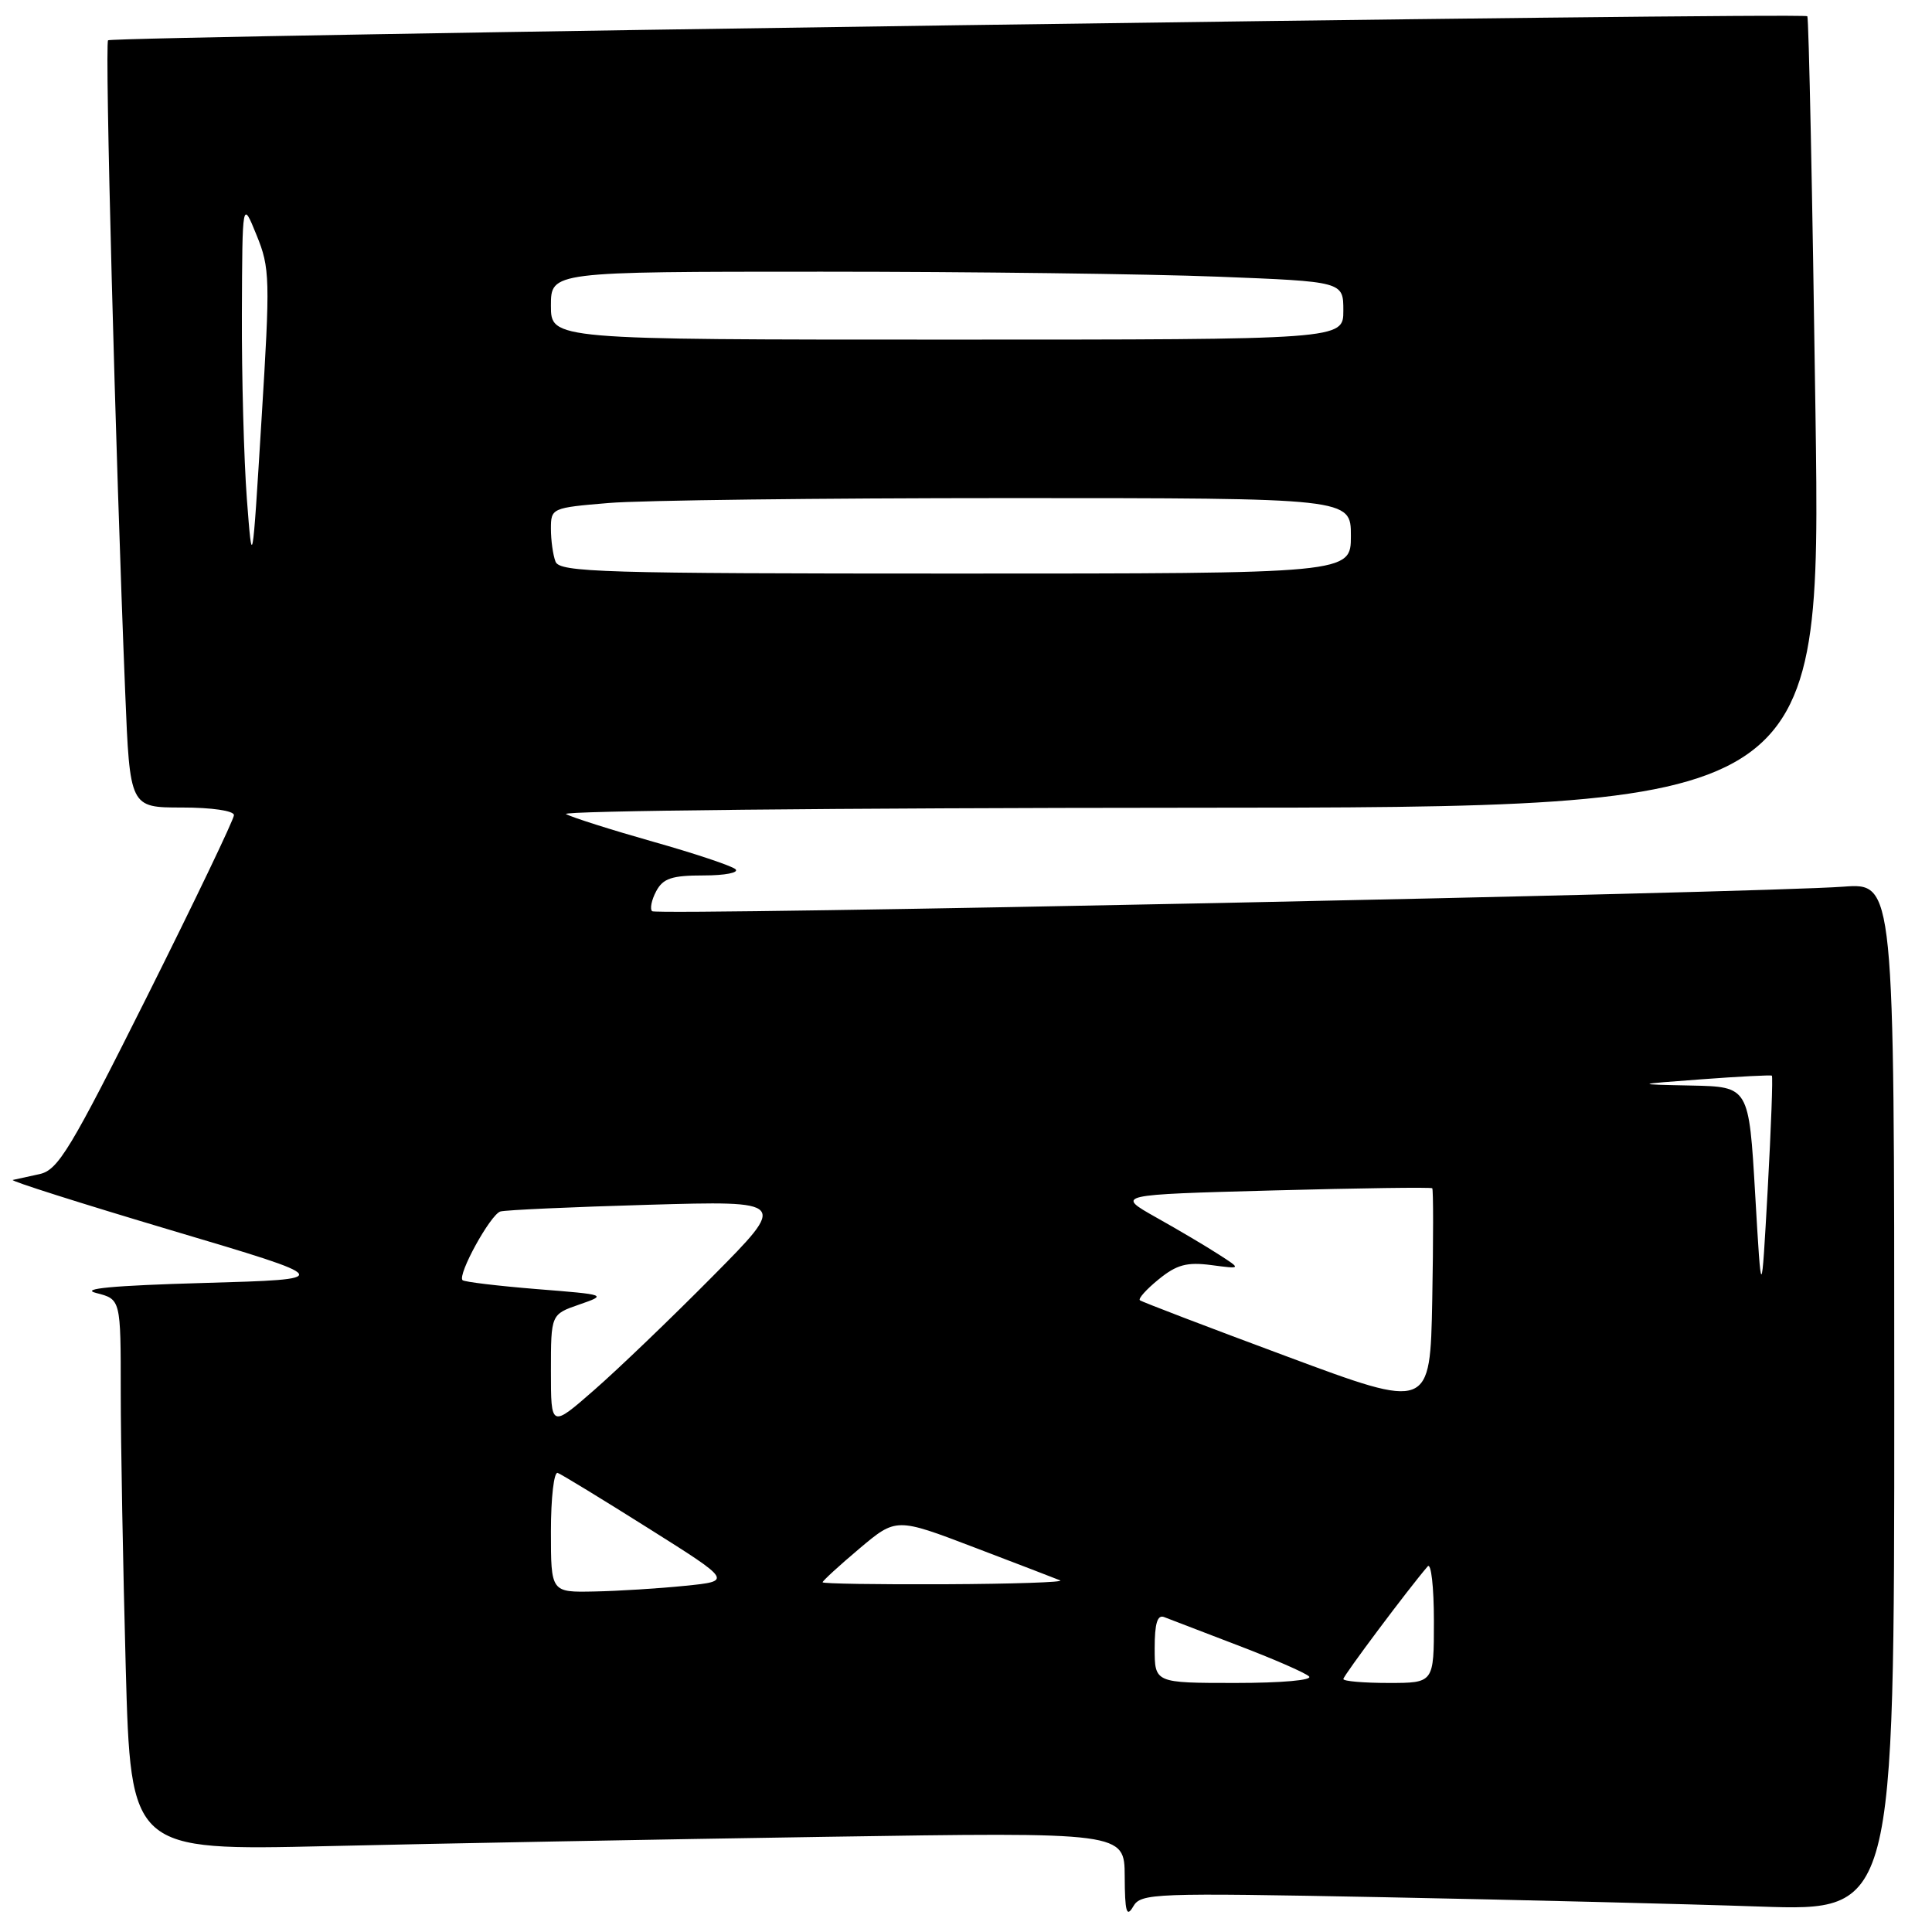 <?xml version="1.0" encoding="UTF-8" standalone="no"?>
<!DOCTYPE svg PUBLIC "-//W3C//DTD SVG 1.1//EN" "http://www.w3.org/Graphics/SVG/1.1/DTD/svg11.dtd" >
<svg xmlns="http://www.w3.org/2000/svg" xmlns:xlink="http://www.w3.org/1999/xlink" version="1.1" viewBox="0 0 256 256">
 <g >
 <path fill="currentColor"
d=" M 183.36 251.39 C 201.04 251.74 223.49 252.29 233.25 252.63 C 251.00 253.23 251.00 253.23 251.00 185.11 C 251.00 116.99 251.00 116.99 244.25 117.49 C 232.71 118.34 87.01 121.34 86.41 120.74 C 86.09 120.43 86.34 119.23 86.95 118.09 C 87.86 116.38 89.02 116.00 93.24 116.00 C 96.08 116.00 97.97 115.63 97.45 115.17 C 96.93 114.72 92.00 113.07 86.50 111.52 C 81.00 109.96 75.83 108.32 75.00 107.87 C 74.17 107.43 111.25 107.05 157.40 107.03 C 241.30 107.00 241.30 107.00 240.56 54.75 C 240.16 26.01 239.67 2.34 239.48 2.15 C 238.95 1.62 14.86 4.80 14.32 5.34 C 13.87 5.79 15.30 60.08 16.59 91.75 C 17.21 107.00 17.21 107.00 24.11 107.00 C 28.07 107.00 31.00 107.43 31.00 108.01 C 31.00 108.56 25.83 119.35 19.51 131.99 C 9.33 152.33 7.70 155.03 5.26 155.57 C 3.74 155.90 2.14 156.26 1.70 156.35 C 1.26 156.45 10.71 159.45 22.70 163.02 C 44.50 169.50 44.50 169.50 27.00 170.00 C 14.93 170.34 10.51 170.76 12.75 171.33 C 16.00 172.16 16.00 172.16 16.00 184.42 C 16.00 191.16 16.30 207.60 16.66 220.95 C 17.33 245.22 17.33 245.22 43.41 244.62 C 57.76 244.28 87.39 243.73 109.25 243.39 C 149.00 242.77 149.00 242.77 149.03 248.63 C 149.05 253.34 149.28 254.13 150.15 252.63 C 151.18 250.85 152.69 250.80 183.36 251.39 Z  M 153.00 218.39 C 153.00 215.11 153.36 213.93 154.25 214.27 C 154.94 214.54 159.32 216.22 164.00 218.01 C 168.68 219.79 172.93 221.64 173.45 222.13 C 174.00 222.63 169.87 223.00 163.70 223.00 C 153.00 223.00 153.00 223.00 153.00 218.39 Z  M 178.00 222.48 C 178.00 222.04 186.65 210.48 189.18 207.55 C 189.63 207.03 190.00 210.29 190.00 214.80 C 190.00 223.00 190.00 223.00 184.00 223.00 C 180.70 223.00 178.00 222.77 178.00 222.48 Z  M 73.00 202.92 C 73.00 198.47 73.40 194.98 73.90 195.17 C 74.39 195.35 79.80 198.65 85.91 202.50 C 97.03 209.50 97.03 209.50 90.76 210.13 C 87.32 210.48 81.91 210.82 78.75 210.88 C 73.00 211.00 73.00 211.00 73.00 202.92 Z  M 109.00 209.66 C 109.00 209.47 111.19 207.46 113.87 205.20 C 118.75 201.09 118.75 201.09 129.10 205.04 C 134.80 207.21 139.92 209.18 140.48 209.41 C 141.04 209.65 134.19 209.88 125.25 209.92 C 116.31 209.96 109.00 209.85 109.00 209.66 Z  M 73.00 181.68 C 73.00 174.16 73.00 174.16 76.75 172.86 C 80.47 171.57 80.42 171.55 71.11 170.81 C 65.95 170.39 61.53 169.86 61.29 169.63 C 60.59 168.92 64.98 160.94 66.30 160.53 C 66.96 160.33 75.79 159.93 85.92 159.64 C 104.35 159.11 104.35 159.11 94.42 169.13 C 88.97 174.64 81.91 181.41 78.75 184.17 C 73.00 189.20 73.00 189.20 73.00 181.68 Z  M 170.50 179.73 C 160.05 175.85 151.29 172.50 151.04 172.29 C 150.79 172.08 151.91 170.83 153.54 169.51 C 155.92 167.57 157.28 167.21 160.50 167.63 C 164.50 168.16 164.50 168.16 161.50 166.23 C 159.85 165.16 156.10 162.94 153.17 161.30 C 147.85 158.30 147.85 158.30 168.67 157.74 C 180.13 157.43 189.62 157.30 189.78 157.45 C 189.93 157.60 189.93 164.26 189.78 172.26 C 189.50 186.80 189.50 186.80 170.50 179.73 Z  M 232.57 158.25 C 231.74 144.00 231.74 144.00 224.12 143.84 C 216.50 143.68 216.50 143.68 225.50 143.01 C 230.45 142.64 234.63 142.43 234.78 142.53 C 234.93 142.64 234.68 149.42 234.23 157.61 C 233.40 172.50 233.40 172.50 232.57 158.25 Z  M 73.61 74.42 C 73.27 73.55 73.00 71.59 73.00 70.06 C 73.00 67.33 73.11 67.28 80.65 66.65 C 84.86 66.29 108.71 66.00 133.65 66.00 C 179.00 66.00 179.00 66.00 179.00 71.00 C 179.00 76.00 179.00 76.00 126.61 76.00 C 79.75 76.00 74.15 75.83 73.61 74.42 Z  M 32.71 66.10 C 32.32 60.92 32.02 49.90 32.05 41.60 C 32.11 26.50 32.11 26.50 33.99 31.14 C 35.78 35.52 35.81 36.88 34.65 55.64 C 33.43 75.50 33.43 75.50 32.71 66.10 Z  M 73.00 40.50 C 73.00 36.00 73.00 36.00 108.84 36.00 C 128.55 36.00 152.18 36.30 161.34 36.66 C 178.00 37.31 178.00 37.31 178.00 41.16 C 178.00 45.00 178.00 45.00 125.50 45.00 C 73.00 45.00 73.00 45.00 73.00 40.50 Z "/>
</g>
</svg>